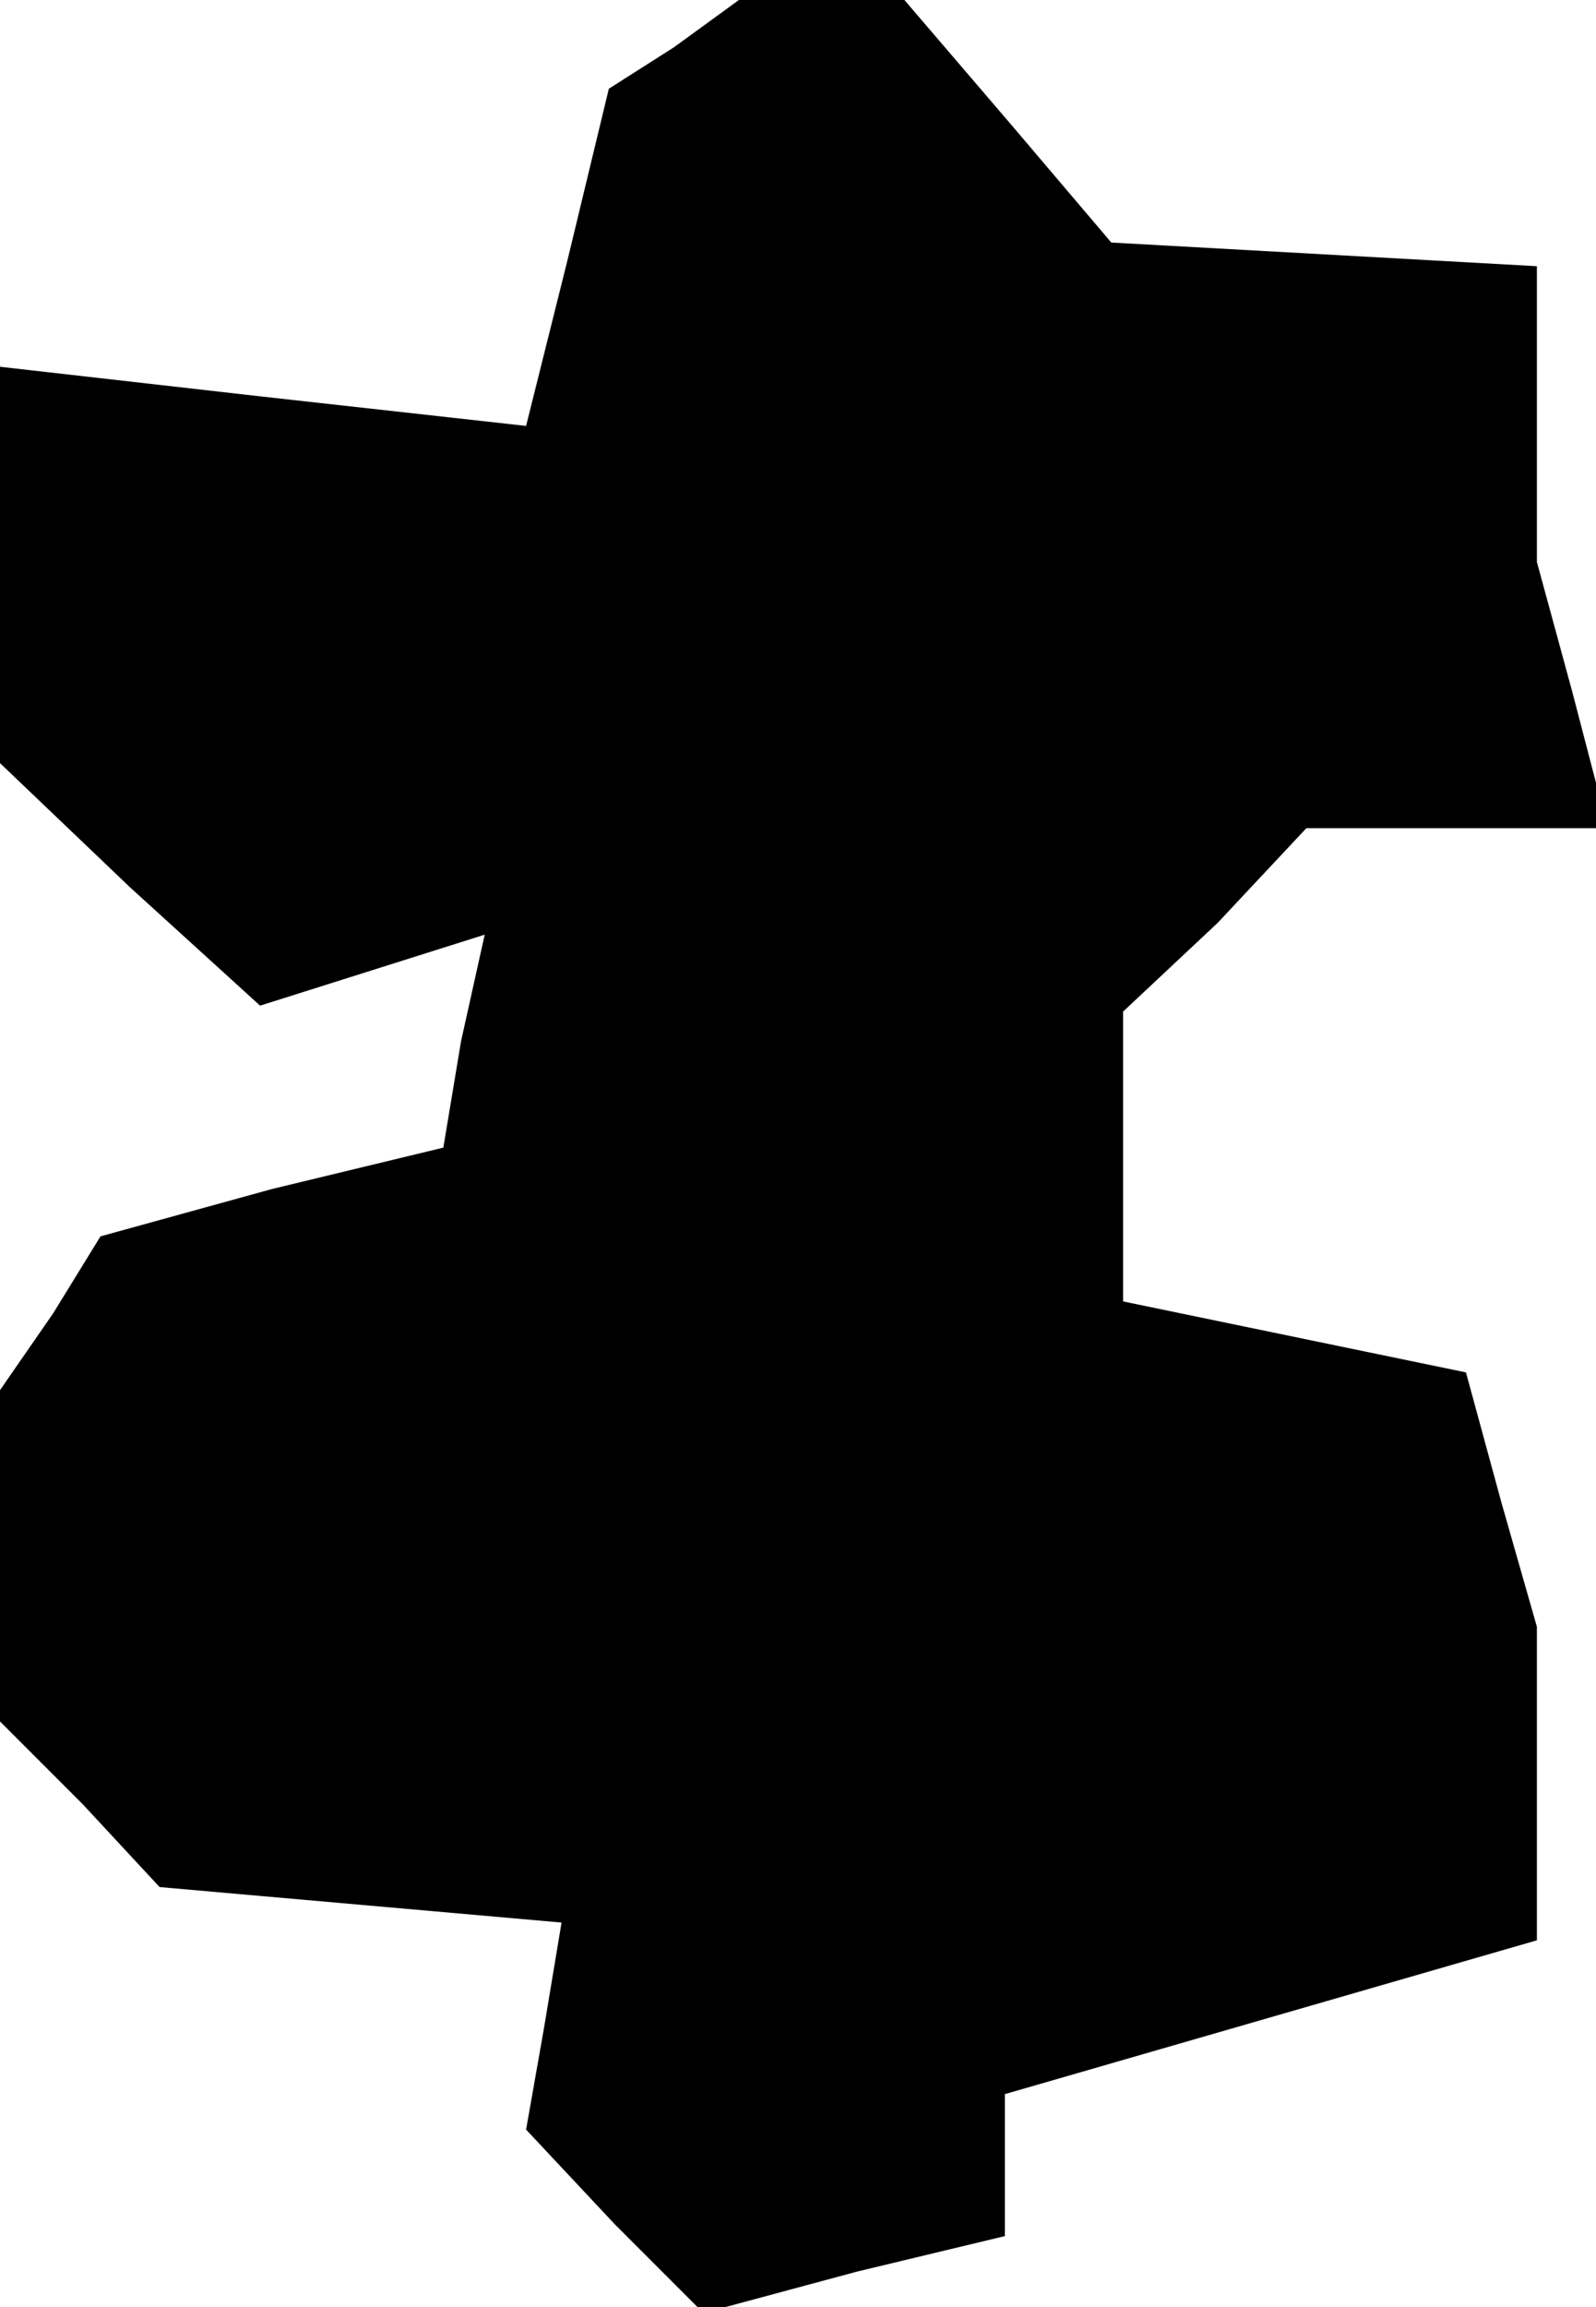 <?xml version="1.0" standalone="no"?>
<!DOCTYPE svg PUBLIC "-//W3C//DTD SVG 20010904//EN"
 "http://www.w3.org/TR/2001/REC-SVG-20010904/DTD/svg10.dtd">
<svg version="1.0" xmlns="http://www.w3.org/2000/svg"
 width="27pt" height="39pt" viewBox="0 0 27 39"
 preserveAspectRatio="xMidYMid meet">
<g transform="translate(0,39) scale(0.1,-0.1)"
fill="#000000" stroke="none">
<path d="M114 382 l-11 -7 -7 -29 -7 -28 -45 5 -44 5 0 -34 0 -33 22 -21 22
-20 19 6 19 6 -4 -18 -3 -18 -29 -7 -29 -8 -8 -13 -9 -13 0 -28 0 -28 14 -14
13 -14 34 -3 34 -3 -3 -18 -3 -17 15 -16 15 -15 26 7 25 6 0 12 0 12 45 13 45
13 0 27 0 26 -6 21 -6 22 -29 6 -29 6 0 24 0 25 16 15 15 16 26 0 25 0 -6 23
-6 22 0 25 0 25 -36 2 -36 2 -17 20 -18 21 -14 0 -14 0 -11 -8z"/>
</g>
</svg>
